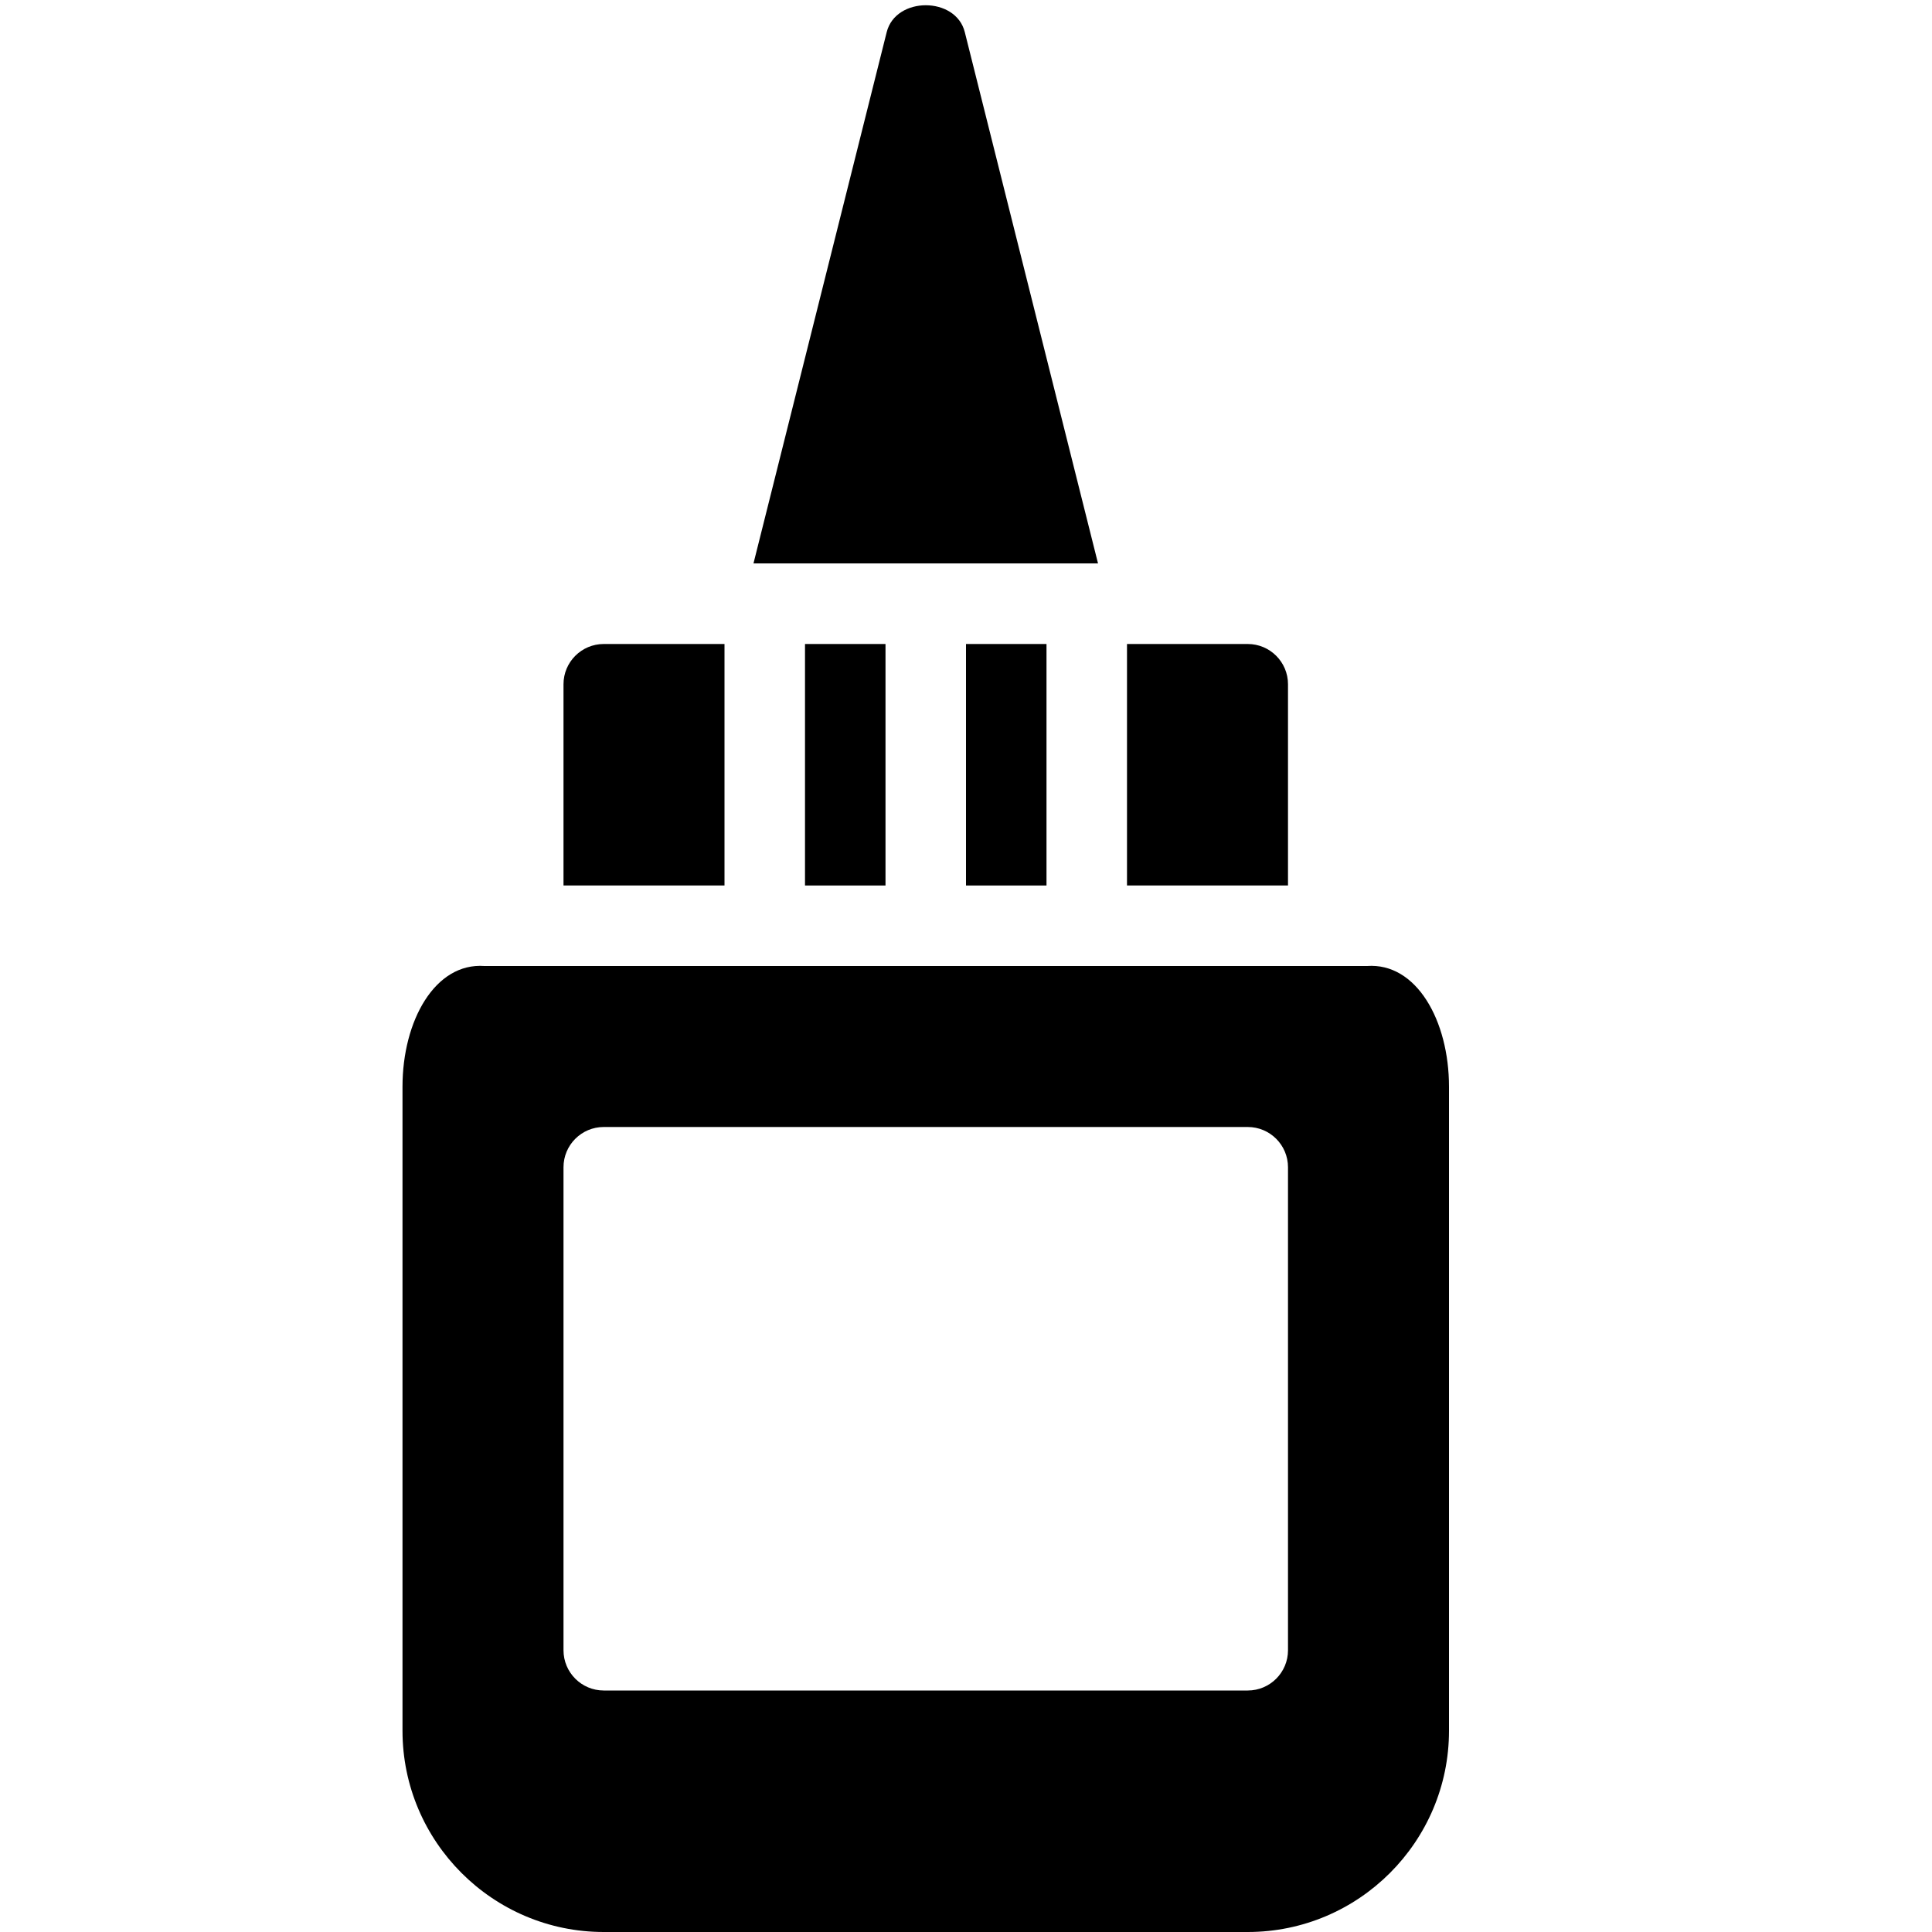 <?xml version="1.0" encoding="utf-8"?>
<!-- Generator: Adobe Illustrator 19.2.1, SVG Export Plug-In . SVG Version: 6.00 Build 0)  -->
<svg version="1.1" xmlns="http://www.w3.org/2000/svg" xmlns:xlink="http://www.w3.org/1999/xlink" x="0px" y="0px" width="24px"
	 height="24px" viewBox="0 0 24 24" enable-background="new 0 0 24 24" xml:space="preserve">
<g id="Filled_Icon">
	<g>
		<path d="M15.5,8H14v3h2V8.5C16,8.224,15.776,8,15.5,8z"/>
		<polyline points="12,8 12,11 13,11 13,8 		"/>
		<polyline points="10,8 10,11 11,11 11,8 		"/>
		<path d="M13.64,6.999l-1.655-6.6c-0.111-0.445-0.858-0.445-0.97,0l-1.655,6.6H13.64z"/>
		<path d="M16.982,12H6.018C5.404,11.956,5,12.679,5,13.5v8C5,22.878,6.122,24,7.5,24h8c1.378,0,2.5-1.122,2.5-2.5v-8
			C18,12.679,17.596,11.956,16.982,12z M16,20.5c0,0.276-0.224,0.5-0.5,0.5h-8C7.224,21,7,20.776,7,20.5v-6
			C7,14.224,7.224,14,7.5,14h8c0.276,0,0.5,0.224,0.5,0.5V20.5z"/>
		<path d="M9,11V8H7.5C7.224,8,7,8.224,7,8.5V11H9z"/>
	</g>
</g>
<g id="Invisible_Shape">
	<rect fill="none" width="24" height="24"/>
</g>
</svg>
